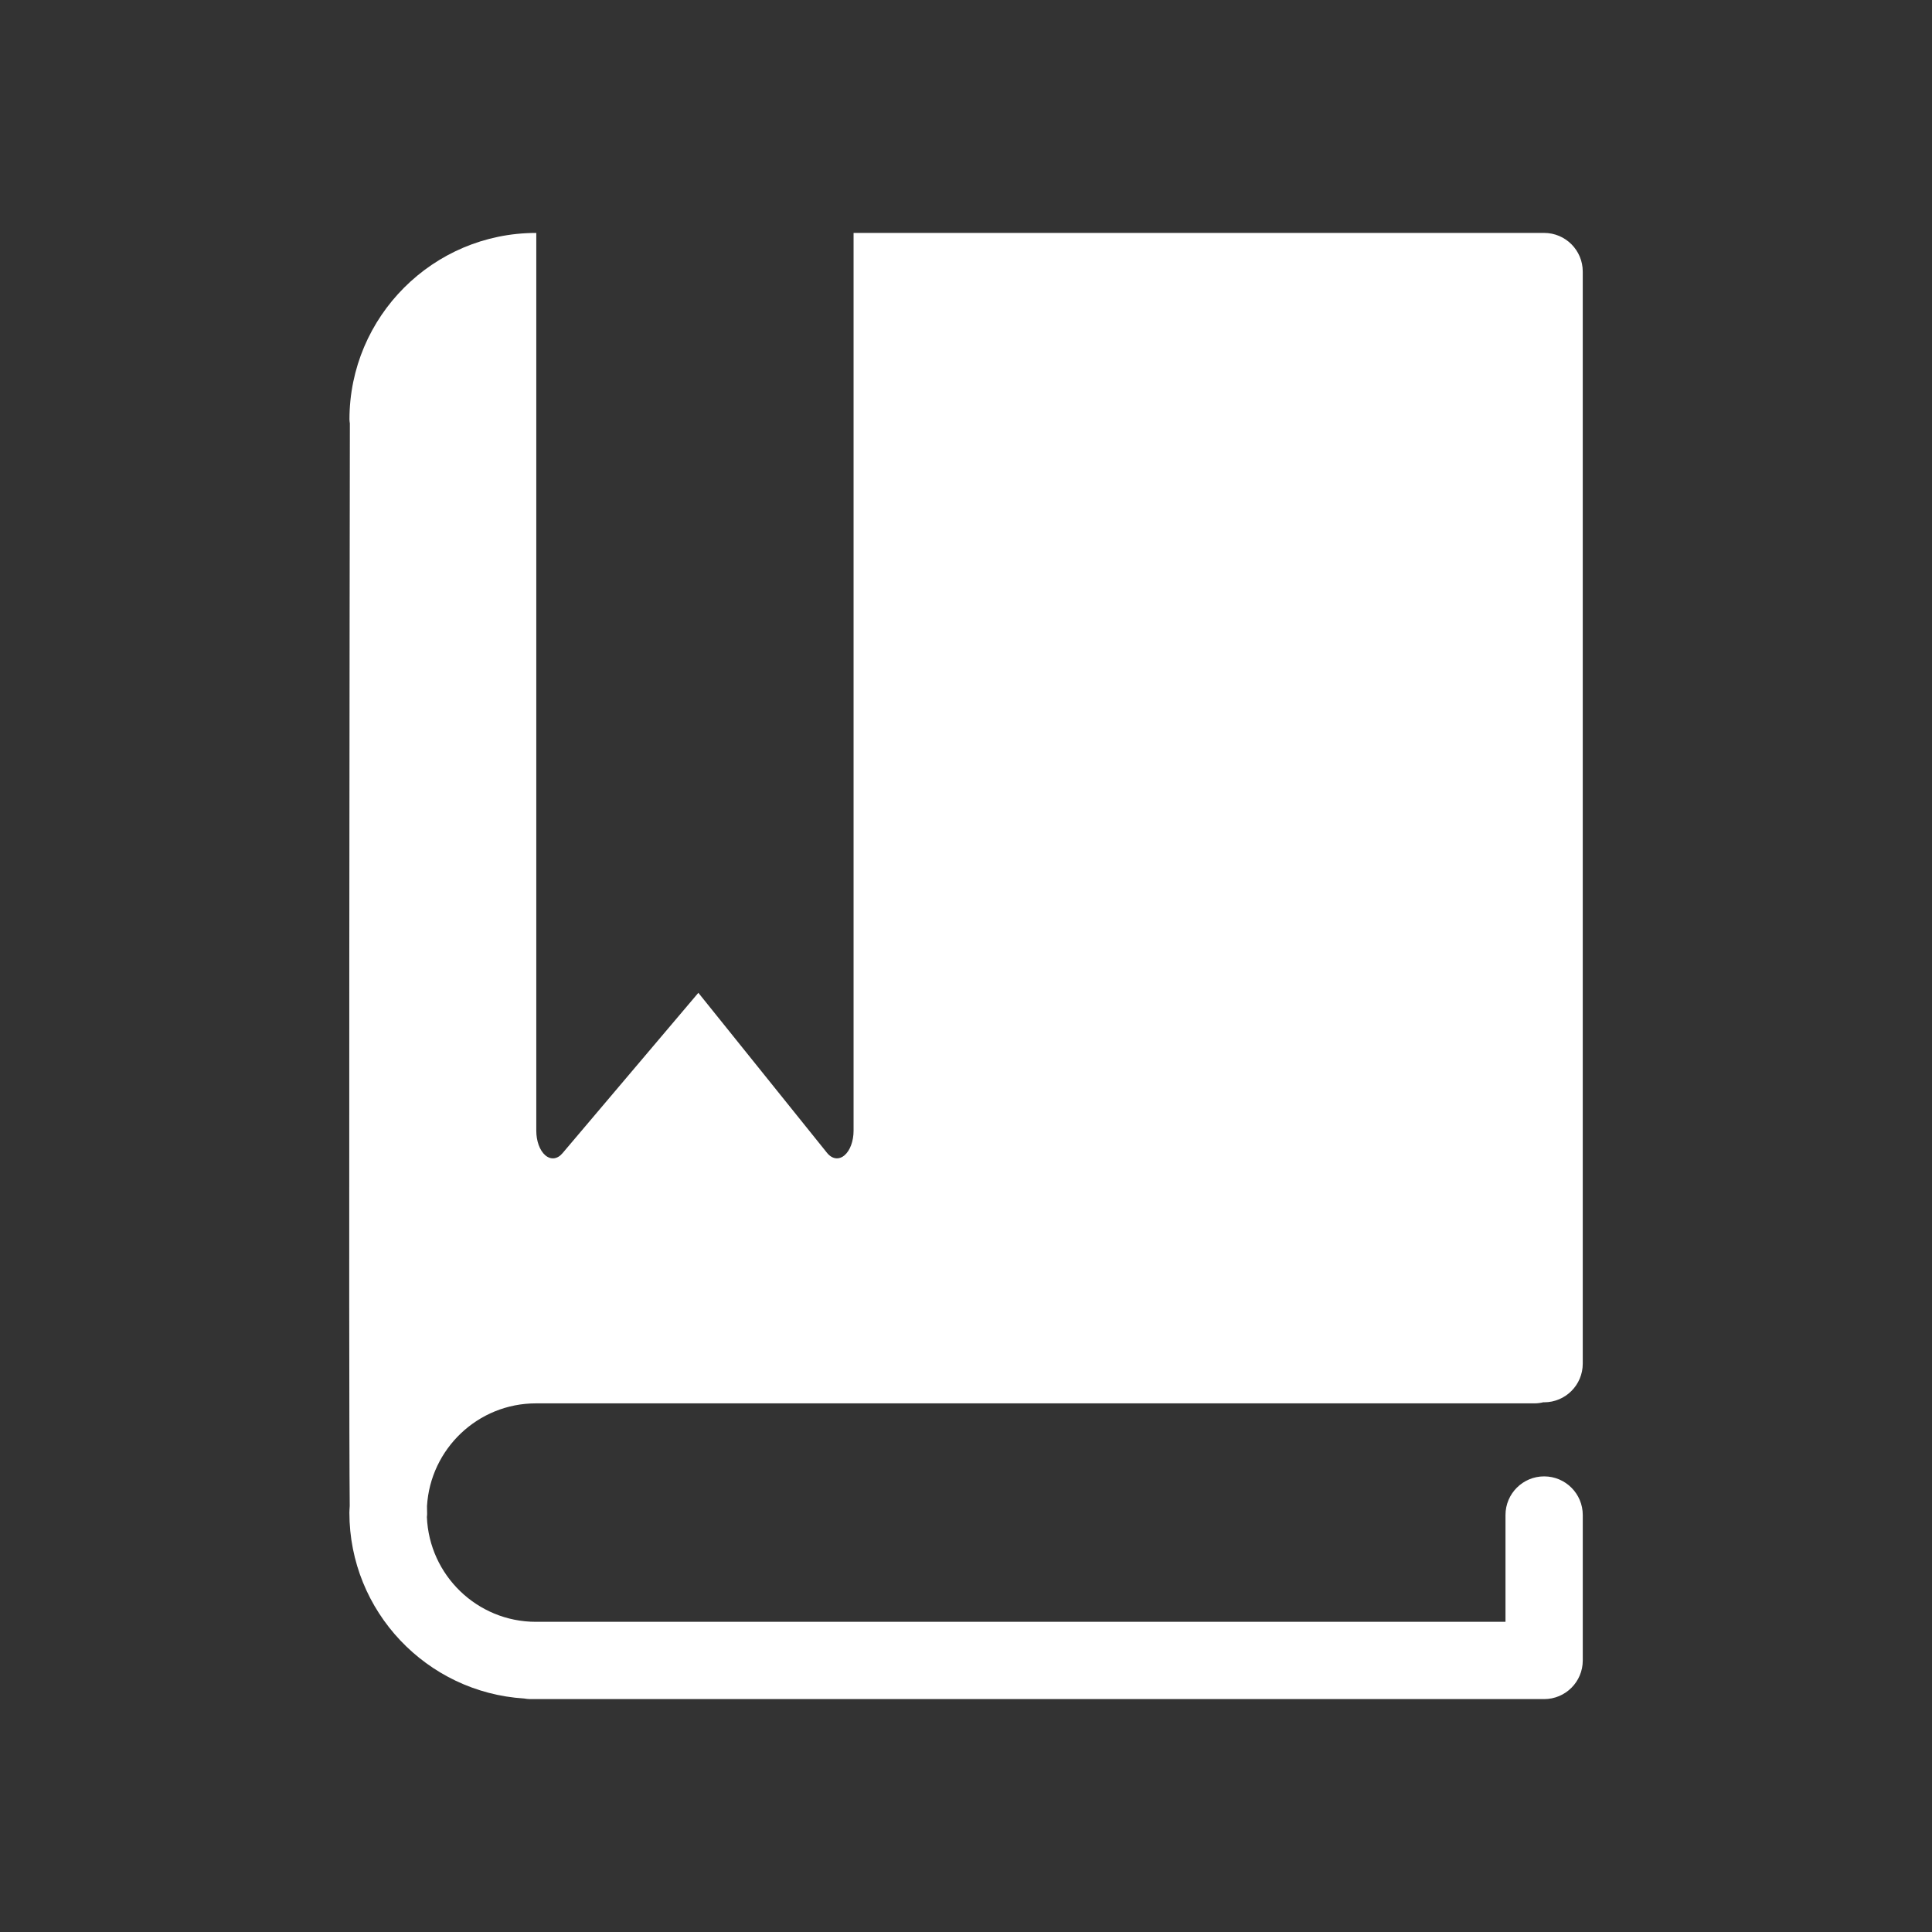 <?xml version="1.0" encoding="utf-8"?>
<!-- Generator: Adobe Illustrator 16.0.0, SVG Export Plug-In . SVG Version: 6.00 Build 0)  -->
<!DOCTYPE svg PUBLIC "-//W3C//DTD SVG 1.1//EN" "http://www.w3.org/Graphics/SVG/1.1/DTD/svg11.dtd">
<svg version="1.1" id="Layer_2" xmlns="http://www.w3.org/2000/svg" xmlns:xlink="http://www.w3.org/1999/xlink" x="0px" y="0px"
	 width="100px" height="100px" viewBox="0 0 100 100" enable-background="new 0 0 100 100" xml:space="preserve">
<rect x="0" y="0" width="100" height="100" fill="#333333" stroke="none"/>
<path fill="#fff" d="M22.101,77.957c0.002,0.182,0.005,0.318,0.007,0.407c0.001,0.054-0.009,0.105-0.012,0.159
	c0.122,3.01,2.603,5.422,5.642,5.422h50.186v-5.528c0-1.104,0.896-2,2-2s2,0.896,2,2v7.528c0,1.104-0.896,2-2,2H27.436
	c-0.104,0-0.204-0.015-0.305-0.031c-5.04-0.315-9.047-4.504-9.047-9.623c0-0.117,0.014-0.23,0.018-0.346
	c-0.062-5.939,0-51.112,0.007-56.027c-0.008-0.07-0.021-0.137-0.021-0.208c0-5.323,4.33-9.653,9.653-9.653h0.017v46.468
	c0,0.536,0.179,1.026,0.465,1.271c0.286,0.247,0.63,0.206,0.891-0.104l7.033-8.304l6.66,8.284c0.151,0.188,0.332,0.284,0.514,0.284
	c0.132,0,0.264-0.05,0.385-0.152c0.291-0.243,0.475-0.738,0.475-1.28V12.056h35.253h0.489c1.104,0,2,0.896,2,2v56.527
	c0,1.104-0.896,2-2,2c-0.012,0-0.022-0.003-0.034-0.003c-0.147,0.035-0.3,0.058-0.458,0.058H27.738
	C24.734,72.638,22.276,74.996,22.101,77.957z"/>
</svg>
